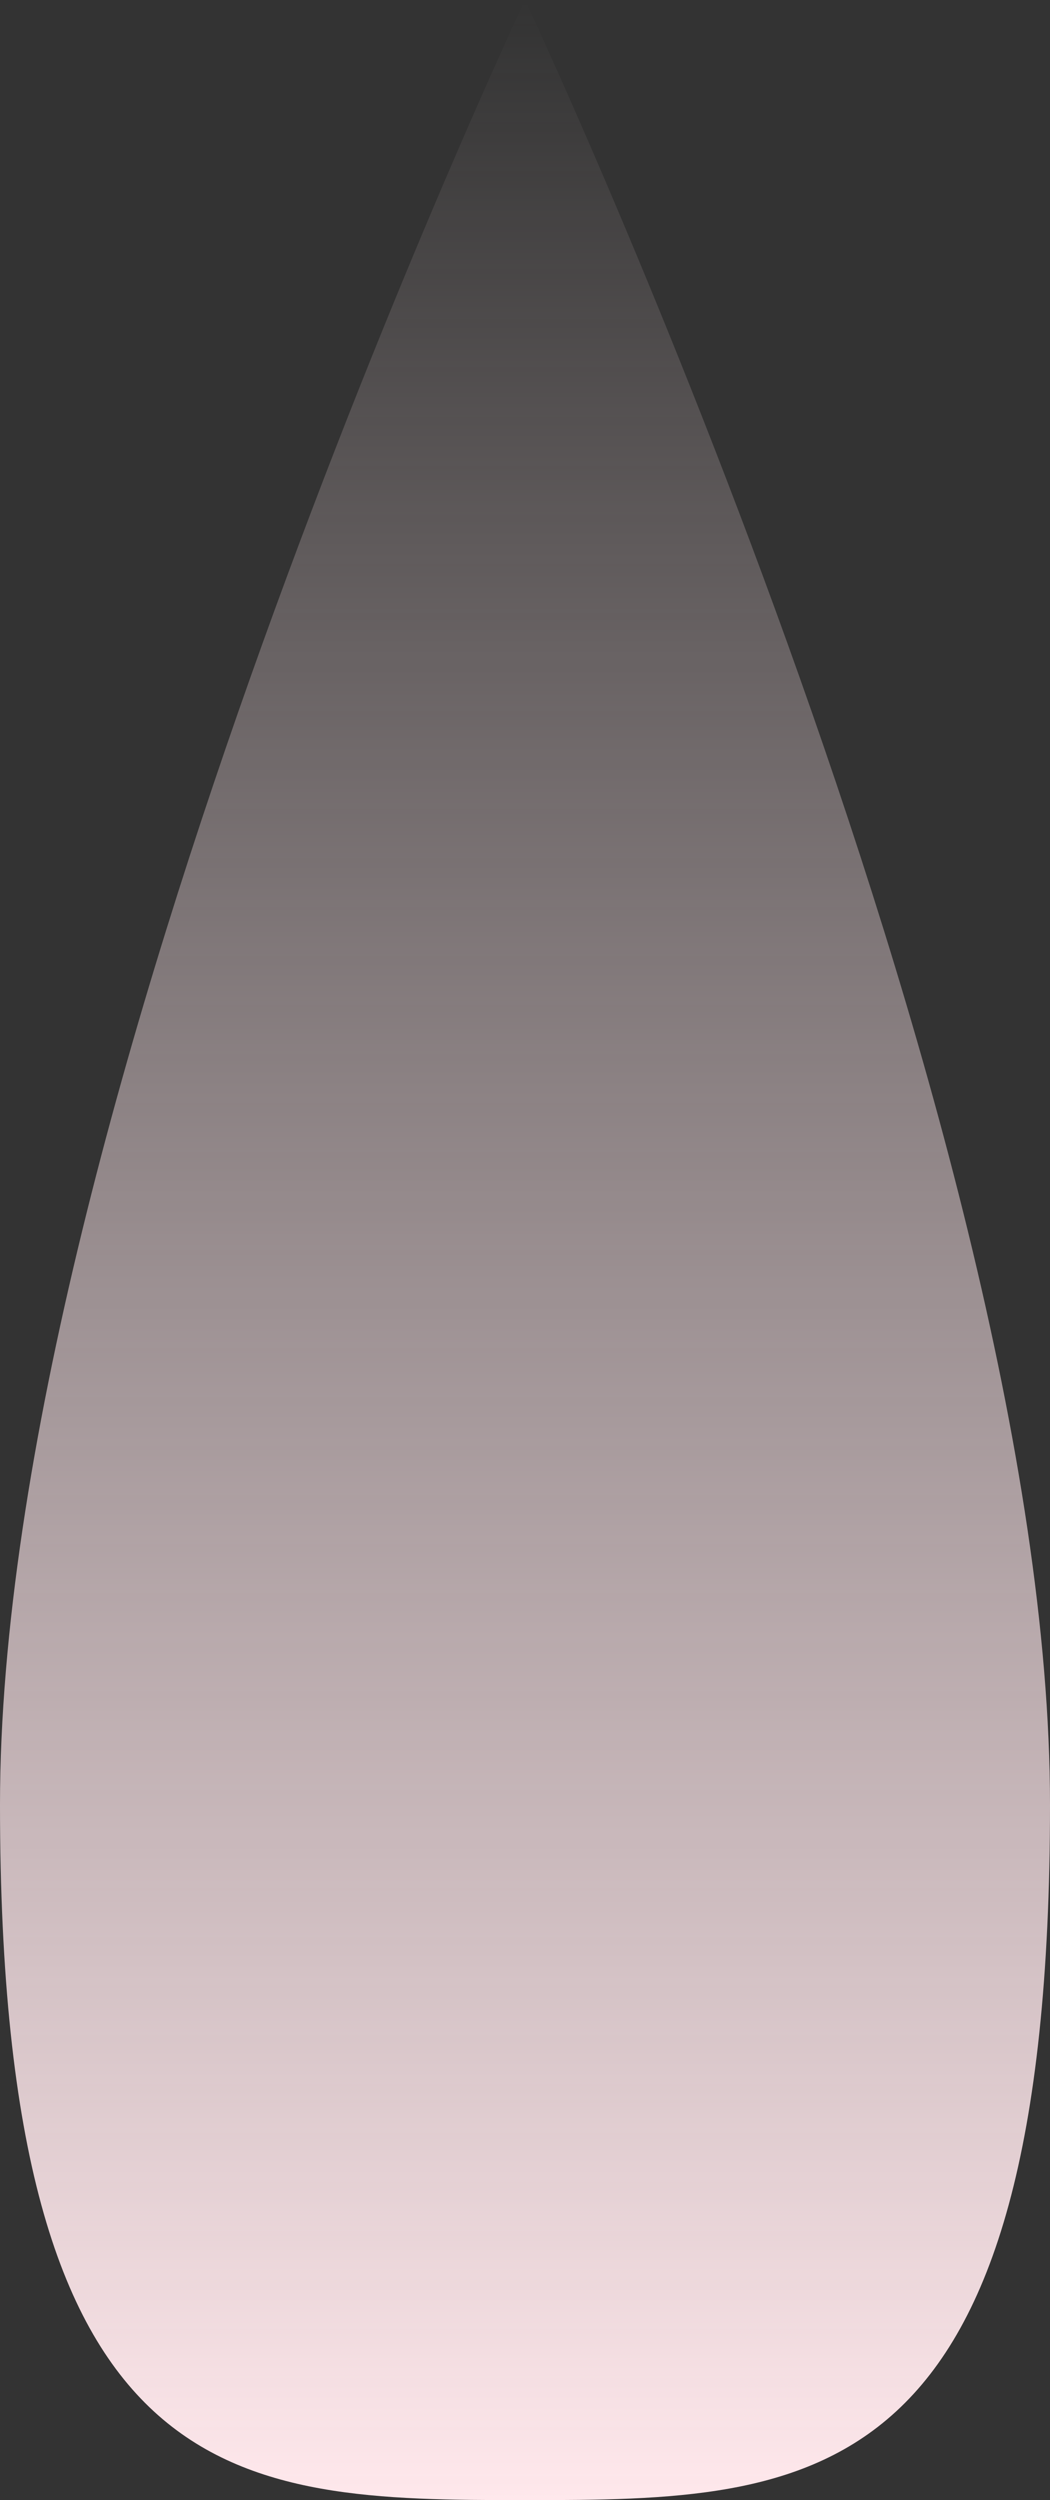 <svg version="1.1" xmlns="http://www.w3.org/2000/svg" xmlns:xlink="http://www.w3.org/1999/xlink" width="29" height="69" viewBox="0,0,29,69"><rect x="0" y="0" width="29" height="69" fill="#333333" stroke="none"/><defs><linearGradient x1="240" y1="135.417" x2="240" y2="204.417" gradientUnits="userSpaceOnUse" id="color-1"><stop offset="0" stop-color="#ffe8ec" stop-opacity="0"/><stop offset="1" stop-color="#ffe8ec"/></linearGradient></defs><g transform="translate(-225.5,-135.417)"><g data-paper-data="{&quot;isPaintingLayer&quot;:true}" fill="url(#color-1)" fill-rule="nonzero" stroke="none" stroke-width="0" stroke-linecap="butt" stroke-linejoin="miter" stroke-miterlimit="10" stroke-dasharray="" stroke-dashoffset="0" style="mix-blend-mode: normal"><path d="M254.5,185.225c0,19.054 -6.492,19.192 -14.5,19.192c-8.008,0 -14.5,-0.138 -14.5,-19.192c0,-19.054 14.5,-49.808 14.5,-49.808c0,0 14.5,30.755 14.5,49.808z"/></g></g></svg>